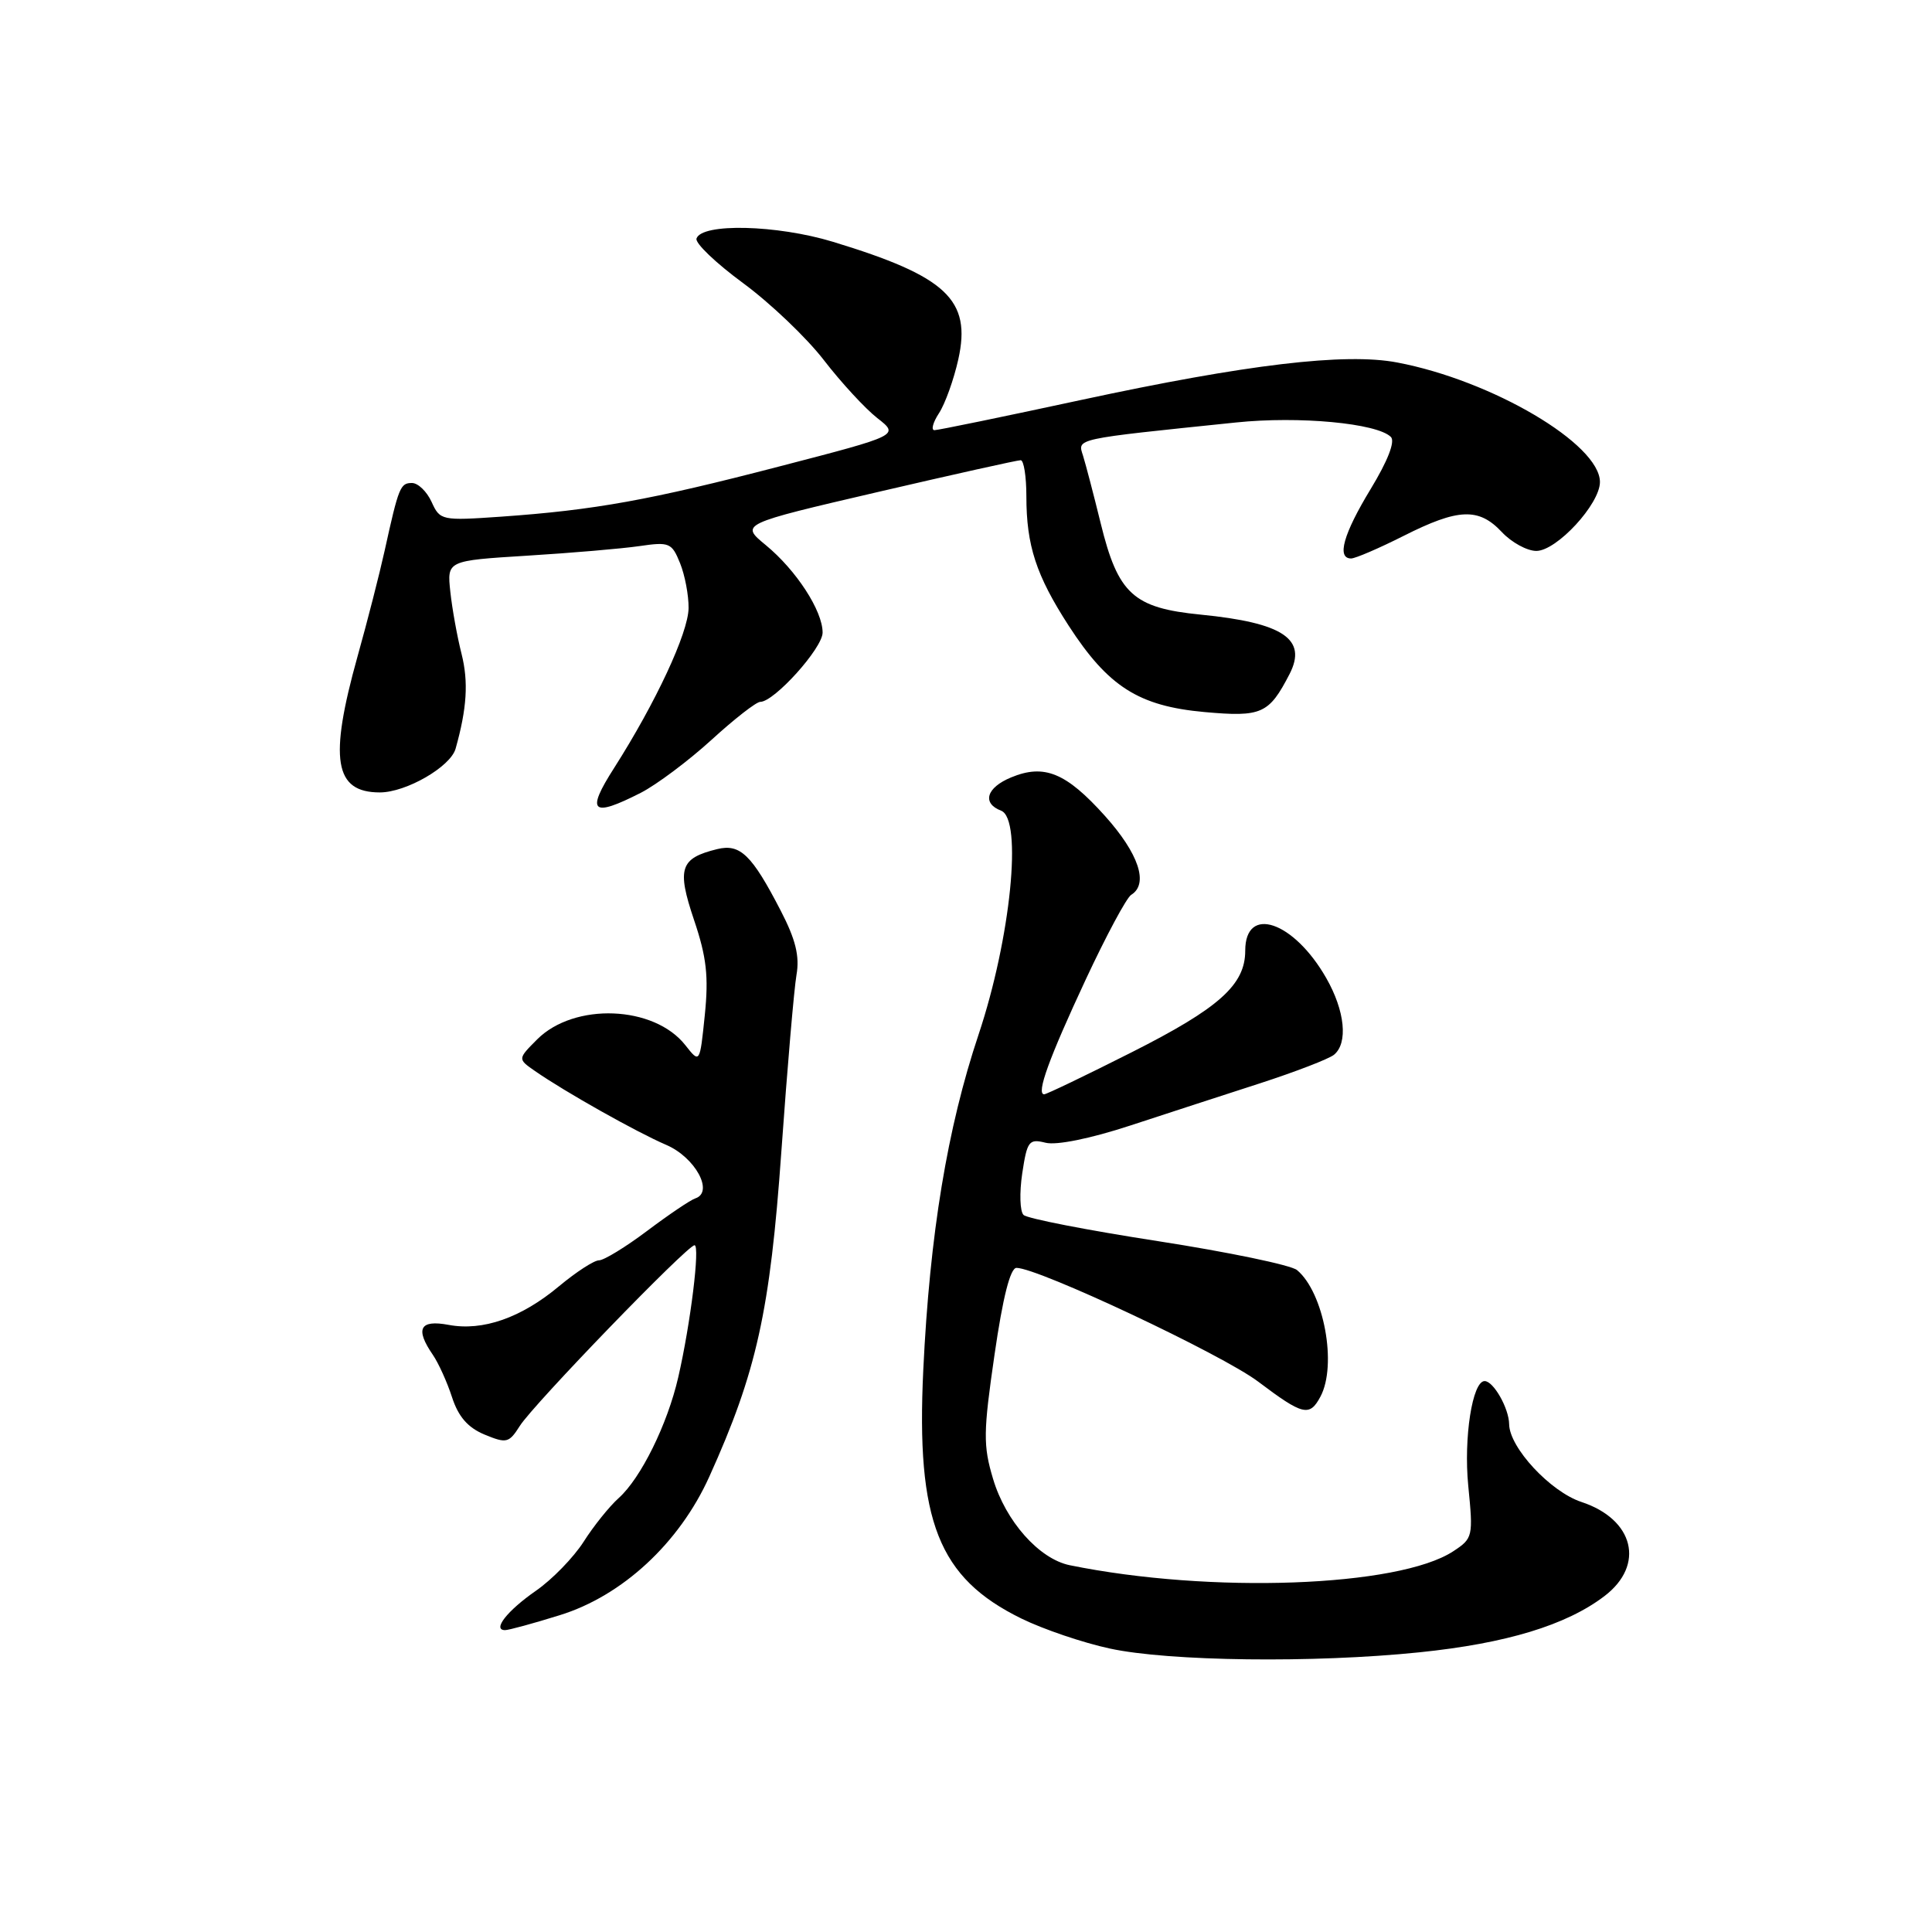 <?xml version="1.0" encoding="UTF-8" standalone="no"?>
<!DOCTYPE svg PUBLIC "-//W3C//DTD SVG 1.1//EN" "http://www.w3.org/Graphics/SVG/1.1/DTD/svg11.dtd" >
<svg xmlns="http://www.w3.org/2000/svg" xmlns:xlink="http://www.w3.org/1999/xlink" version="1.1" viewBox="0 0 256 256">
 <g >
 <path fill="currentColor"
d=" M 188.08 218.94 C 199.59 217.76 207.55 215.34 212.60 211.49 C 218.01 207.37 216.52 201.32 209.55 199.02 C 205.44 197.66 200.01 191.82 199.97 188.72 C 199.94 186.59 197.89 183.00 196.72 183.00 C 195.10 183.00 193.93 190.51 194.55 196.86 C 195.22 203.62 195.17 203.84 192.55 205.56 C 185.32 210.29 160.40 211.20 141.75 207.40 C 137.69 206.57 133.25 201.57 131.58 195.94 C 130.26 191.53 130.29 189.76 131.78 179.50 C 132.88 171.89 133.87 168.00 134.69 168.00 C 137.57 168.00 161.92 179.46 166.71 183.07 C 172.64 187.54 173.52 187.76 174.96 185.07 C 177.21 180.87 175.42 171.25 171.86 168.29 C 171.06 167.63 162.77 165.91 153.45 164.46 C 144.13 163.02 136.11 161.46 135.63 160.99 C 135.14 160.53 135.07 158.05 135.45 155.49 C 136.10 151.18 136.34 150.87 138.55 151.42 C 139.99 151.78 144.48 150.87 149.73 149.15 C 154.55 147.57 162.32 145.04 167.00 143.53 C 171.68 142.01 176.06 140.32 176.75 139.77 C 178.65 138.23 178.22 133.94 175.73 129.59 C 171.42 122.05 165.00 119.88 165.00 125.97 C 165.00 130.49 161.55 133.58 149.94 139.44 C 143.88 142.50 138.67 145.00 138.36 145.00 C 137.26 145.00 139.00 140.22 143.88 129.76 C 146.58 123.98 149.28 118.94 149.89 118.57 C 152.24 117.12 150.89 113.10 146.40 108.10 C 141.26 102.38 138.36 101.19 133.98 103.01 C 130.71 104.36 130.08 106.43 132.65 107.42 C 135.52 108.52 133.93 124.31 129.67 137.07 C 125.52 149.47 123.20 163.54 122.34 181.50 C 121.38 201.58 124.34 209.08 135.35 214.47 C 138.25 215.89 143.52 217.68 147.06 218.44 C 154.89 220.14 174.12 220.38 188.08 218.94 Z  M 74.14 214.03 C 82.45 211.47 90.01 204.47 93.98 195.68 C 100.26 181.79 102.04 173.74 103.54 152.50 C 104.32 141.50 105.22 131.00 105.54 129.17 C 105.97 126.70 105.43 124.49 103.45 120.67 C 99.62 113.26 98.08 111.77 95.04 112.51 C 90.11 113.72 89.66 115.06 91.96 121.89 C 93.63 126.83 93.91 129.38 93.39 134.50 C 92.73 140.93 92.73 140.93 90.81 138.49 C 86.67 133.22 76.10 132.81 71.18 137.72 C 68.59 140.32 68.59 140.32 70.88 141.91 C 74.86 144.68 84.36 150.02 88.27 151.70 C 92.12 153.35 94.63 157.96 92.14 158.79 C 91.49 159.00 88.62 160.94 85.76 163.09 C 82.90 165.24 80.02 167.00 79.37 167.00 C 78.72 167.00 76.35 168.54 74.09 170.42 C 69.07 174.62 63.97 176.41 59.43 175.55 C 55.62 174.84 54.98 176.07 57.36 179.53 C 58.10 180.61 59.25 183.14 59.90 185.15 C 60.74 187.73 62.00 189.17 64.21 190.09 C 67.12 191.29 67.44 191.21 68.88 188.94 C 70.67 186.10 91.07 165.00 92.03 165.00 C 92.78 165.00 91.51 175.37 89.87 182.50 C 88.44 188.73 84.92 195.87 81.98 198.50 C 80.75 199.60 78.66 202.20 77.34 204.28 C 76.01 206.36 73.17 209.29 71.02 210.78 C 67.20 213.43 65.19 216.00 66.93 216.00 C 67.40 216.00 70.65 215.12 74.14 214.03 Z  M 84.91 105.05 C 87.01 103.97 91.22 100.82 94.26 98.05 C 97.30 95.27 100.21 93.00 100.74 93.00 C 102.59 93.00 109.00 85.88 109.00 83.82 C 109.00 80.93 105.51 75.56 101.47 72.23 C 98.08 69.44 98.08 69.44 116.29 65.20 C 126.31 62.87 134.84 60.97 135.25 60.98 C 135.66 60.99 136.00 63.14 136.00 65.76 C 136.00 72.29 137.30 76.25 141.60 82.90 C 146.84 90.99 150.88 93.56 159.60 94.35 C 167.18 95.03 168.14 94.60 170.87 89.32 C 173.26 84.68 170.03 82.52 159.09 81.44 C 150.16 80.56 148.14 78.71 145.84 69.31 C 144.92 65.56 143.87 61.55 143.51 60.39 C 142.78 58.08 142.10 58.22 163.78 55.98 C 172.14 55.11 182.48 56.08 184.30 57.90 C 184.89 58.49 183.89 61.06 181.62 64.80 C 178.00 70.76 177.09 74.00 179.03 74.00 C 179.59 74.00 182.73 72.65 186.00 71.00 C 193.24 67.35 195.94 67.24 199.00 70.50 C 200.29 71.88 202.35 73.00 203.57 73.00 C 206.27 73.00 212.00 66.79 212.00 63.87 C 212.00 58.84 197.71 50.41 185.13 48.03 C 178.24 46.72 165.22 48.27 143.24 53.00 C 133.04 55.20 124.30 57.00 123.82 57.00 C 123.35 57.00 123.61 55.99 124.42 54.75 C 125.23 53.51 126.38 50.31 126.98 47.62 C 128.74 39.72 125.43 36.62 110.37 32.04 C 102.93 29.78 92.97 29.54 92.29 31.61 C 92.09 32.22 94.87 34.87 98.46 37.51 C 102.05 40.15 106.87 44.74 109.16 47.71 C 111.45 50.68 114.64 54.14 116.25 55.40 C 119.17 57.68 119.17 57.68 103.33 61.79 C 86.08 66.28 78.76 67.59 66.41 68.46 C 58.51 69.01 58.30 68.96 57.19 66.51 C 56.56 65.13 55.39 64.00 54.59 64.00 C 53.04 64.00 52.83 64.51 50.96 73.00 C 50.29 76.03 48.68 82.33 47.37 87.00 C 43.57 100.61 44.29 105.00 50.33 105.00 C 53.81 105.00 59.70 101.60 60.37 99.20 C 61.87 93.87 62.09 90.35 61.16 86.65 C 60.58 84.37 59.91 80.65 59.67 78.40 C 59.23 74.29 59.23 74.29 69.86 73.63 C 75.71 73.27 82.40 72.70 84.73 72.36 C 88.69 71.78 89.02 71.92 90.11 74.62 C 90.75 76.20 91.26 78.88 91.24 80.57 C 91.21 83.85 86.88 93.12 81.38 101.75 C 77.61 107.64 78.39 108.37 84.91 105.05 Z "/>
</g>
</svg>